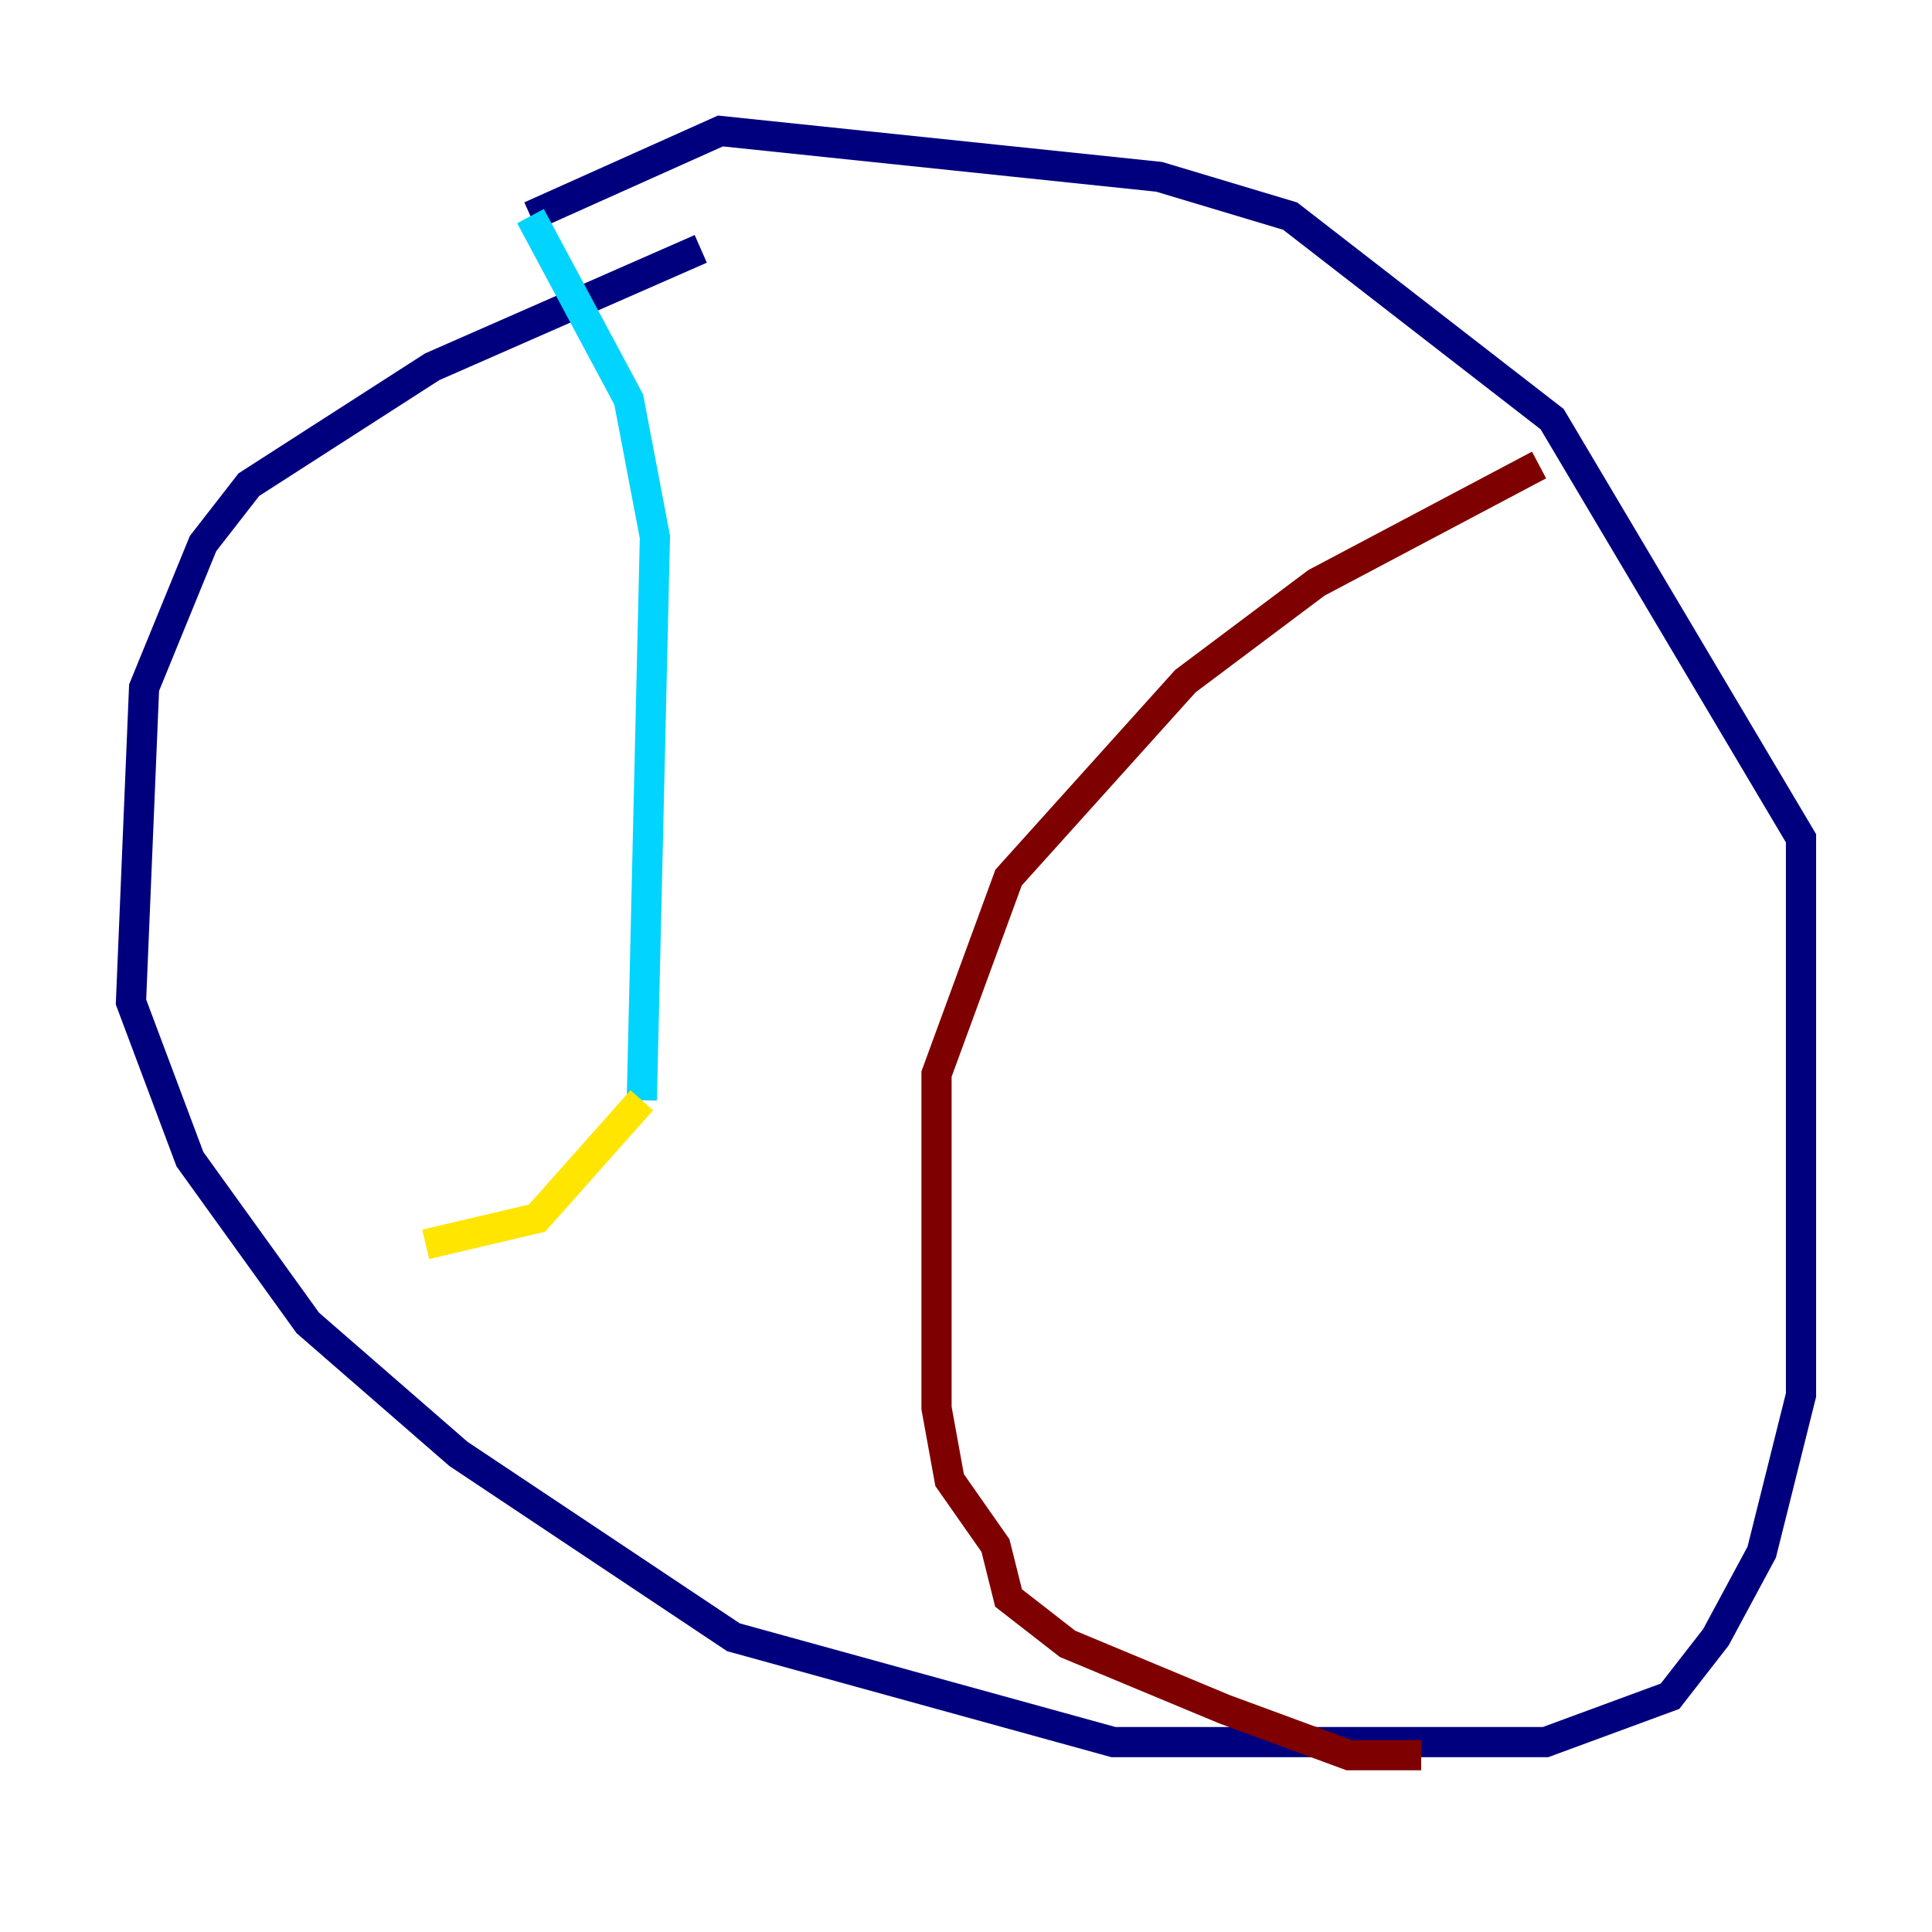 <?xml version="1.0" encoding="utf-8" ?>
<svg baseProfile="tiny" height="128" version="1.2" viewBox="0,0,128,128" width="128" xmlns="http://www.w3.org/2000/svg" xmlns:ev="http://www.w3.org/2001/xml-events" xmlns:xlink="http://www.w3.org/1999/xlink"><defs /><polyline fill="none" points="46.427,16.488 28.637,24.298 16.488,32.108 13.451,36.014 9.546,45.559 8.678,66.386 12.583,76.8 20.393,87.647 30.373,96.325 48.597,108.475 73.763,115.417 102.4,115.417 110.644,112.38 113.681,108.475 116.719,102.834 119.322,92.42 119.322,55.539 102.834,27.77 85.478,14.319 76.8,11.715 47.729,8.678 35.146,14.319" stroke="#00007f" stroke-width="2" /><polyline fill="none" points="35.146,14.319 41.654,26.468 43.39,35.58 42.522,72.895" stroke="#00d4ff" stroke-width="2" /><polyline fill="none" points="42.522,72.895 35.58,80.705 28.203,82.441" stroke="#ffe500" stroke-width="2" /><polyline fill="none" points="101.966,30.807 87.214,38.617 78.536,45.125 66.82,58.142 62.047,71.159 62.047,93.288 62.915,98.061 65.953,102.4 66.82,105.871 70.725,108.909 81.139,113.248 89.383,116.285 94.156,116.285" stroke="#7f0000" stroke-width="2" /></svg>